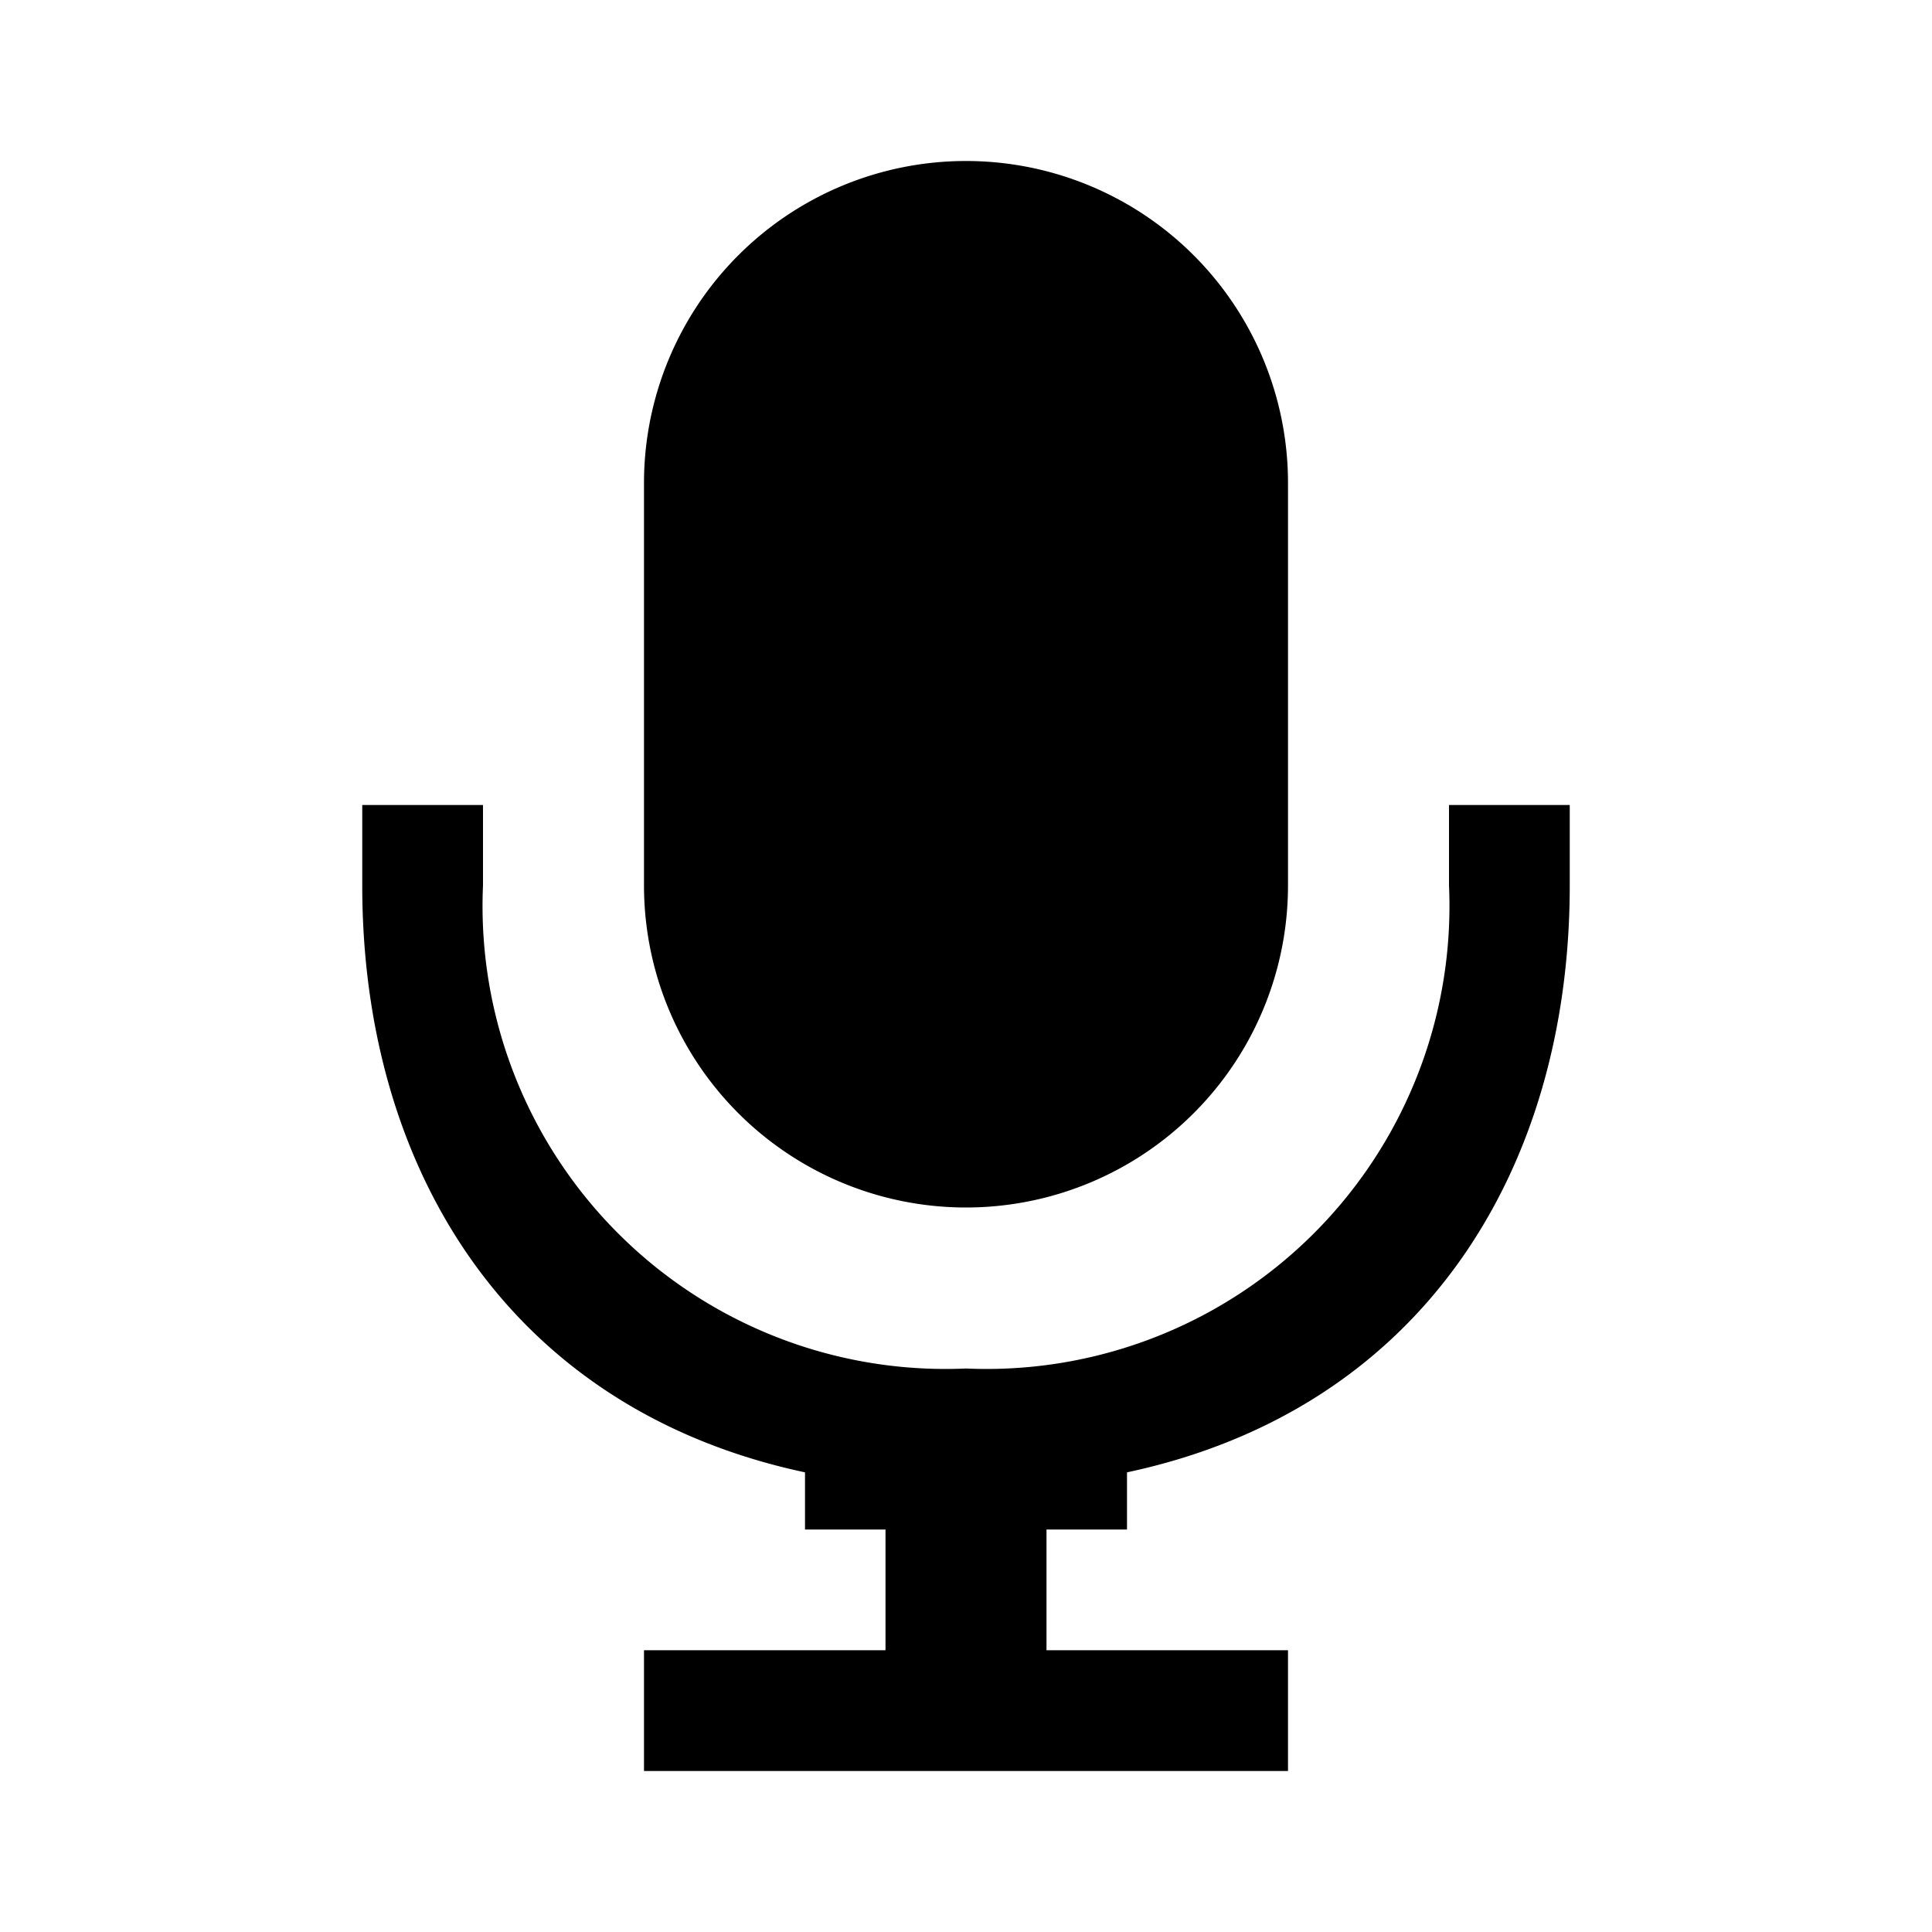 <svg id="Layer_1" data-name="Layer 1" xmlns="http://www.w3.org/2000/svg" viewBox="0 0 24 24">
  <defs>
    <style>.cls-1{fill:none;opacity:0.75;}</style>
  </defs>
  <title>ic_capture_audio</title>
  <g id="_Group_" data-name="&lt;Group&gt;">
    <rect id="_Path_" data-name="&lt;Path&gt;" class="cls-1" width="24" height="24"/>
    <path
      d="M18,10v1a5.75,5.75,0,0,1-6,6,5.75,5.75,0,0,1-6-6V10H4.5v1c0,3.54,1.84,6.51,5.5,7.29V19h1v1.5H8V22h8V20.5H13V19h1v-.71c3.66-.78,5.5-3.75,5.5-7.29V10Z"/>
    <path d="M12,15a4,4,0,0,0,4-4V6A4,4,0,0,0,8,6v5A4,4,0,0,0,12,15Z"/>
  </g>
</svg>
